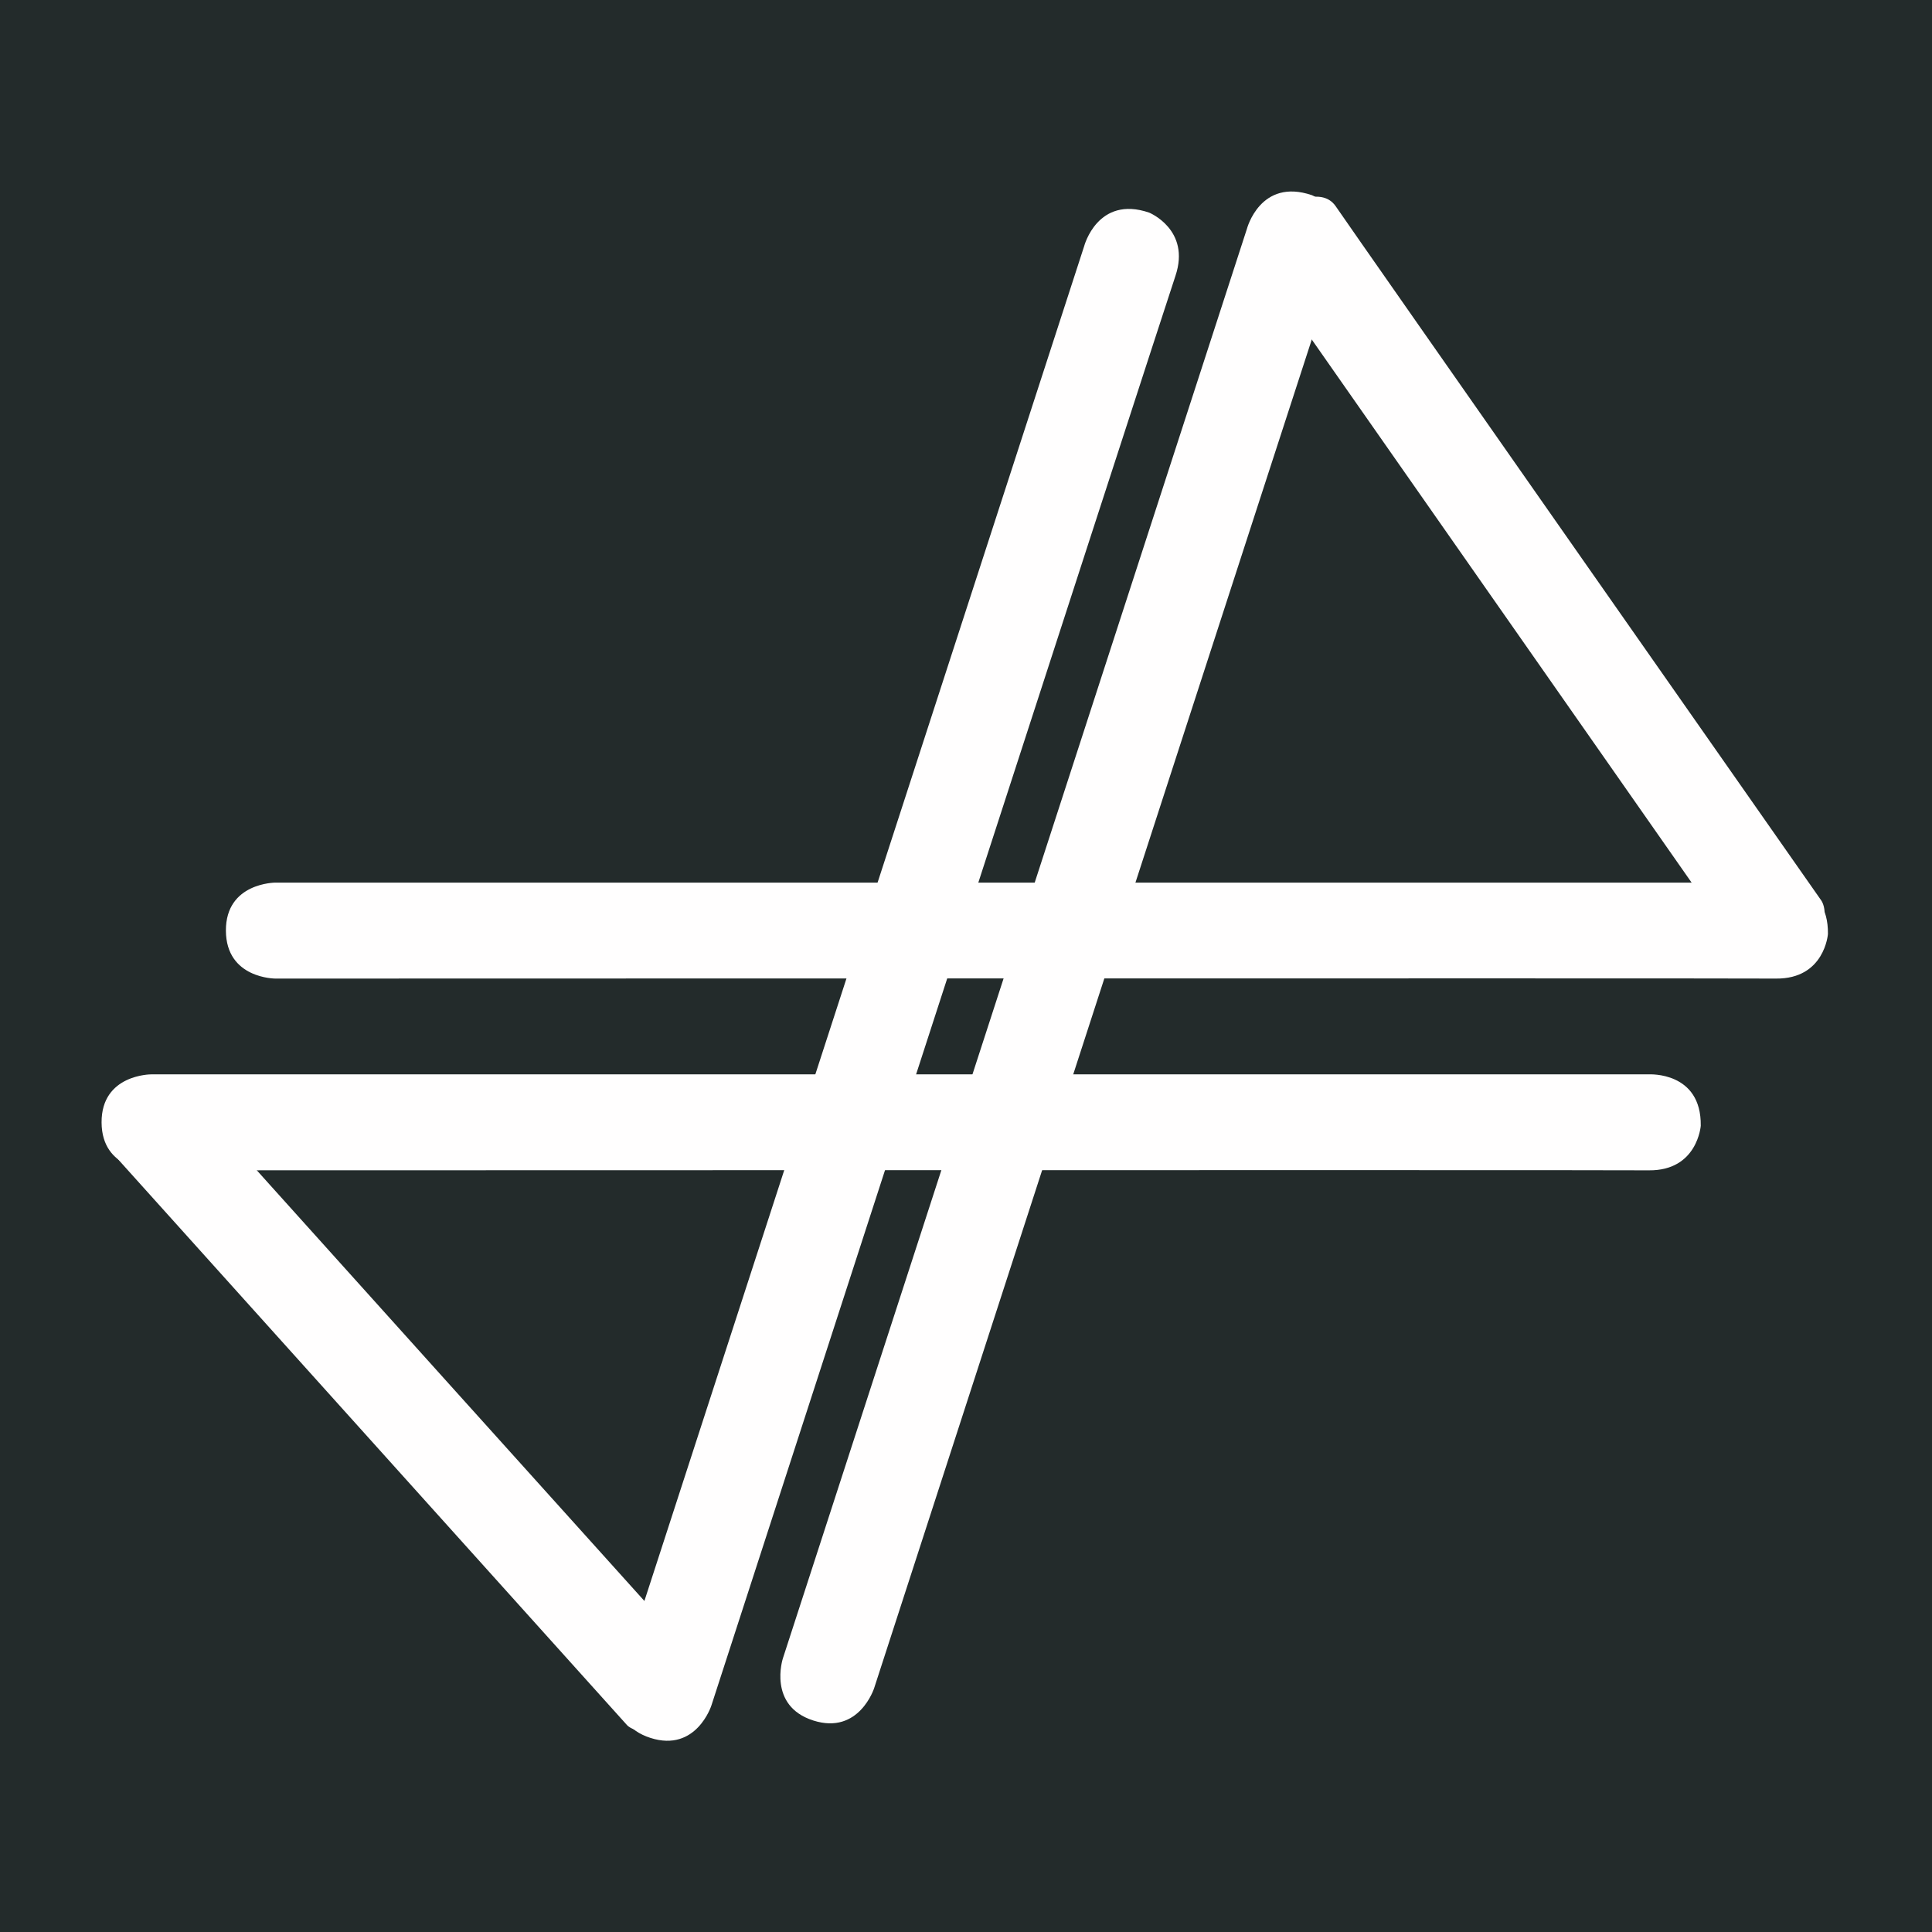 <?xml version="1.0" encoding="UTF-8" standalone="no" ?>
<!DOCTYPE svg PUBLIC "-//W3C//DTD SVG 1.1//EN" "http://www.w3.org/Graphics/SVG/1.1/DTD/svg11.dtd">
<svg xmlns="http://www.w3.org/2000/svg" xmlns:xlink="http://www.w3.org/1999/xlink" version="1.1" width="500" height="500" viewBox="0 0 500 500" xml:space="preserve">
<rect x="0" y="0" width="500" height="500" fill="#808080" stroke="none"/>
<desc>Created with Fabric.js 5.3.0</desc>
<defs>
</defs>
<g transform="matrix(1.132 -0.654 0.648 1.122 233.222 247.745)" id="KfkUPEHQK7ve5WXlOt8Po"  >
<path style="stroke: rgb(0,0,0); stroke-width: 0; stroke-dasharray: none; stroke-linecap: butt; stroke-dashoffset: 0; stroke-linejoin: miter; stroke-miterlimit: 4; fill: rgb(35,43,43); fill-rule: nonzero; opacity: 1;"  transform=" translate(0, 0)" d="M -276.797 -276.797 L 276.797 -276.797 L 276.797 276.797 L -276.797 276.797 z" stroke-linecap="round" />
</g>
<g transform="matrix(-0.347 1.069 -1.898 -0.617 274.562 247.745)" id="JfoLgHPh6scuI7Op7T6yw"  >
<path style="stroke: rgb(0,0,0); stroke-width: 0; stroke-dasharray: none; stroke-linecap: butt; stroke-dashoffset: 0; stroke-linejoin: miter; stroke-miterlimit: 4; fill: rgb(255,254,254); fill-rule: nonzero; opacity: 1;"  transform=" translate(0, 0)" d="M -184.761 -0.446 C -184.761 -0.446 -184.005 -6.283 -172.794 -6.226 C -161.582 -6.169 173.336 -6.226 173.336 -6.226 C 173.336 -6.226 184.711 -6.255 184.762 -0.013 C 184.814 6.229 173.336 6.222 173.336 6.222 L -172.794 6.222 C -172.794 6.222 -184.937 6.621 -184.761 -0.446" stroke-linecap="round" />
</g>
<g transform="matrix(-0.347 1.069 -1.898 -0.617 232.434 252.255)" id="dnGSQoRBodMTqt0cePg-a"  >
<path style="stroke: rgb(0,0,0); stroke-width: 0; stroke-dasharray: none; stroke-linecap: butt; stroke-dashoffset: 0; stroke-linejoin: miter; stroke-miterlimit: 4; fill: rgb(255,254,254); fill-rule: nonzero; opacity: 1;"  transform=" translate(0, -0)" d="M -184.761 -0.446 C -184.761 -0.446 -184.005 -6.283 -172.794 -6.226 C -161.582 -6.169 173.336 -6.226 173.336 -6.226 C 173.336 -6.226 184.711 -6.255 184.762 -0.013 C 184.814 6.229 173.336 6.222 173.336 6.222 L -172.794 6.222 C -172.794 6.222 -184.937 6.621 -184.761 -0.446" stroke-linecap="round" />
</g>
<g transform="matrix(-1.122 0 0 -1.995 265.766 240.833)" id="CSIQuWQ_QDZmEOoXbhaMG"  >
<path style="stroke: rgb(0,0,0); stroke-width: 0; stroke-dasharray: none; stroke-linecap: butt; stroke-dashoffset: 0; stroke-linejoin: miter; stroke-miterlimit: 4; fill: rgb(255,254,254); fill-rule: nonzero; opacity: 1;"  transform=" translate(0, 0)" d="M -184.761 -0.446 C -184.761 -0.446 -184.005 -6.283 -172.794 -6.226 C -161.582 -6.169 173.336 -6.226 173.336 -6.226 C 173.336 -6.226 184.711 -6.255 184.762 -0.013 C 184.814 6.229 173.336 6.222 173.336 6.222 L -172.794 6.222 C -172.794 6.222 -184.937 6.621 -184.761 -0.446" stroke-linecap="round" />
</g>
<g transform="matrix(0.363 0.519 -1.635 1.145 398.251 150.223)" id="-QOKKN_OqONLDiM8QgJ6u"  >
<path style="stroke: rgb(0,0,0); stroke-width: 0; stroke-dasharray: none; stroke-linecap: butt; stroke-dashoffset: 0; stroke-linejoin: miter; stroke-miterlimit: 4; fill: rgb(255,254,254); fill-rule: nonzero; opacity: 1;"  transform=" translate(0, 0)" d="M -184.761 -0.446 C -184.761 -0.446 -184.005 -6.283 -172.794 -6.226 C -161.582 -6.169 173.336 -6.226 173.336 -6.226 C 173.336 -6.226 184.711 -6.255 184.762 -0.013 C 184.814 6.229 173.336 6.222 173.336 6.222 L -172.794 6.222 C -172.794 6.222 -184.937 6.621 -184.761 -0.446" stroke-linecap="round" />
</g>
<g transform="matrix(0.385 0.428 -1.483 1.335 104.772 363.971)" id="TV7XH7wzJz_Hzq6yFXDWY"  >
<path style="stroke: rgb(0,0,0); stroke-width: 0; stroke-dasharray: none; stroke-linecap: butt; stroke-dashoffset: 0; stroke-linejoin: miter; stroke-miterlimit: 4; fill: rgb(255,254,254); fill-rule: nonzero; opacity: 1;"  transform=" translate(0, 0)" d="M -184.761 -0.446 C -184.761 -0.446 -184.005 -6.283 -172.794 -6.226 C -161.582 -6.169 173.336 -6.226 173.336 -6.226 C 173.336 -6.226 184.711 -6.255 184.762 -0.013 C 184.814 6.229 173.336 6.222 173.336 6.222 L -172.794 6.222 C -172.794 6.222 -184.937 6.621 -184.761 -0.446" stroke-linecap="round" />
</g>
<g transform="matrix(-1.12 0 0 -1.995 233.222 290.459)" id="Cbe7Qvf_TY2798E4Vc-KE"  >
<path style="stroke: rgb(0,0,0); stroke-width: 0; stroke-dasharray: none; stroke-linecap: butt; stroke-dashoffset: 0; stroke-linejoin: miter; stroke-miterlimit: 4; fill: rgb(255,254,254); fill-rule: nonzero; opacity: 1;"  transform=" translate(0, 0)" d="M -184.761 -0.446 C -184.761 -0.446 -184.005 -6.283 -172.794 -6.226 C -161.582 -6.169 173.336 -6.226 173.336 -6.226 C 173.336 -6.226 184.711 -6.255 184.762 -0.013 C 184.814 6.229 173.336 6.222 173.336 6.222 L -172.794 6.222 C -172.794 6.222 -184.937 6.621 -184.761 -0.446" stroke-linecap="round" />
</g>
</svg>